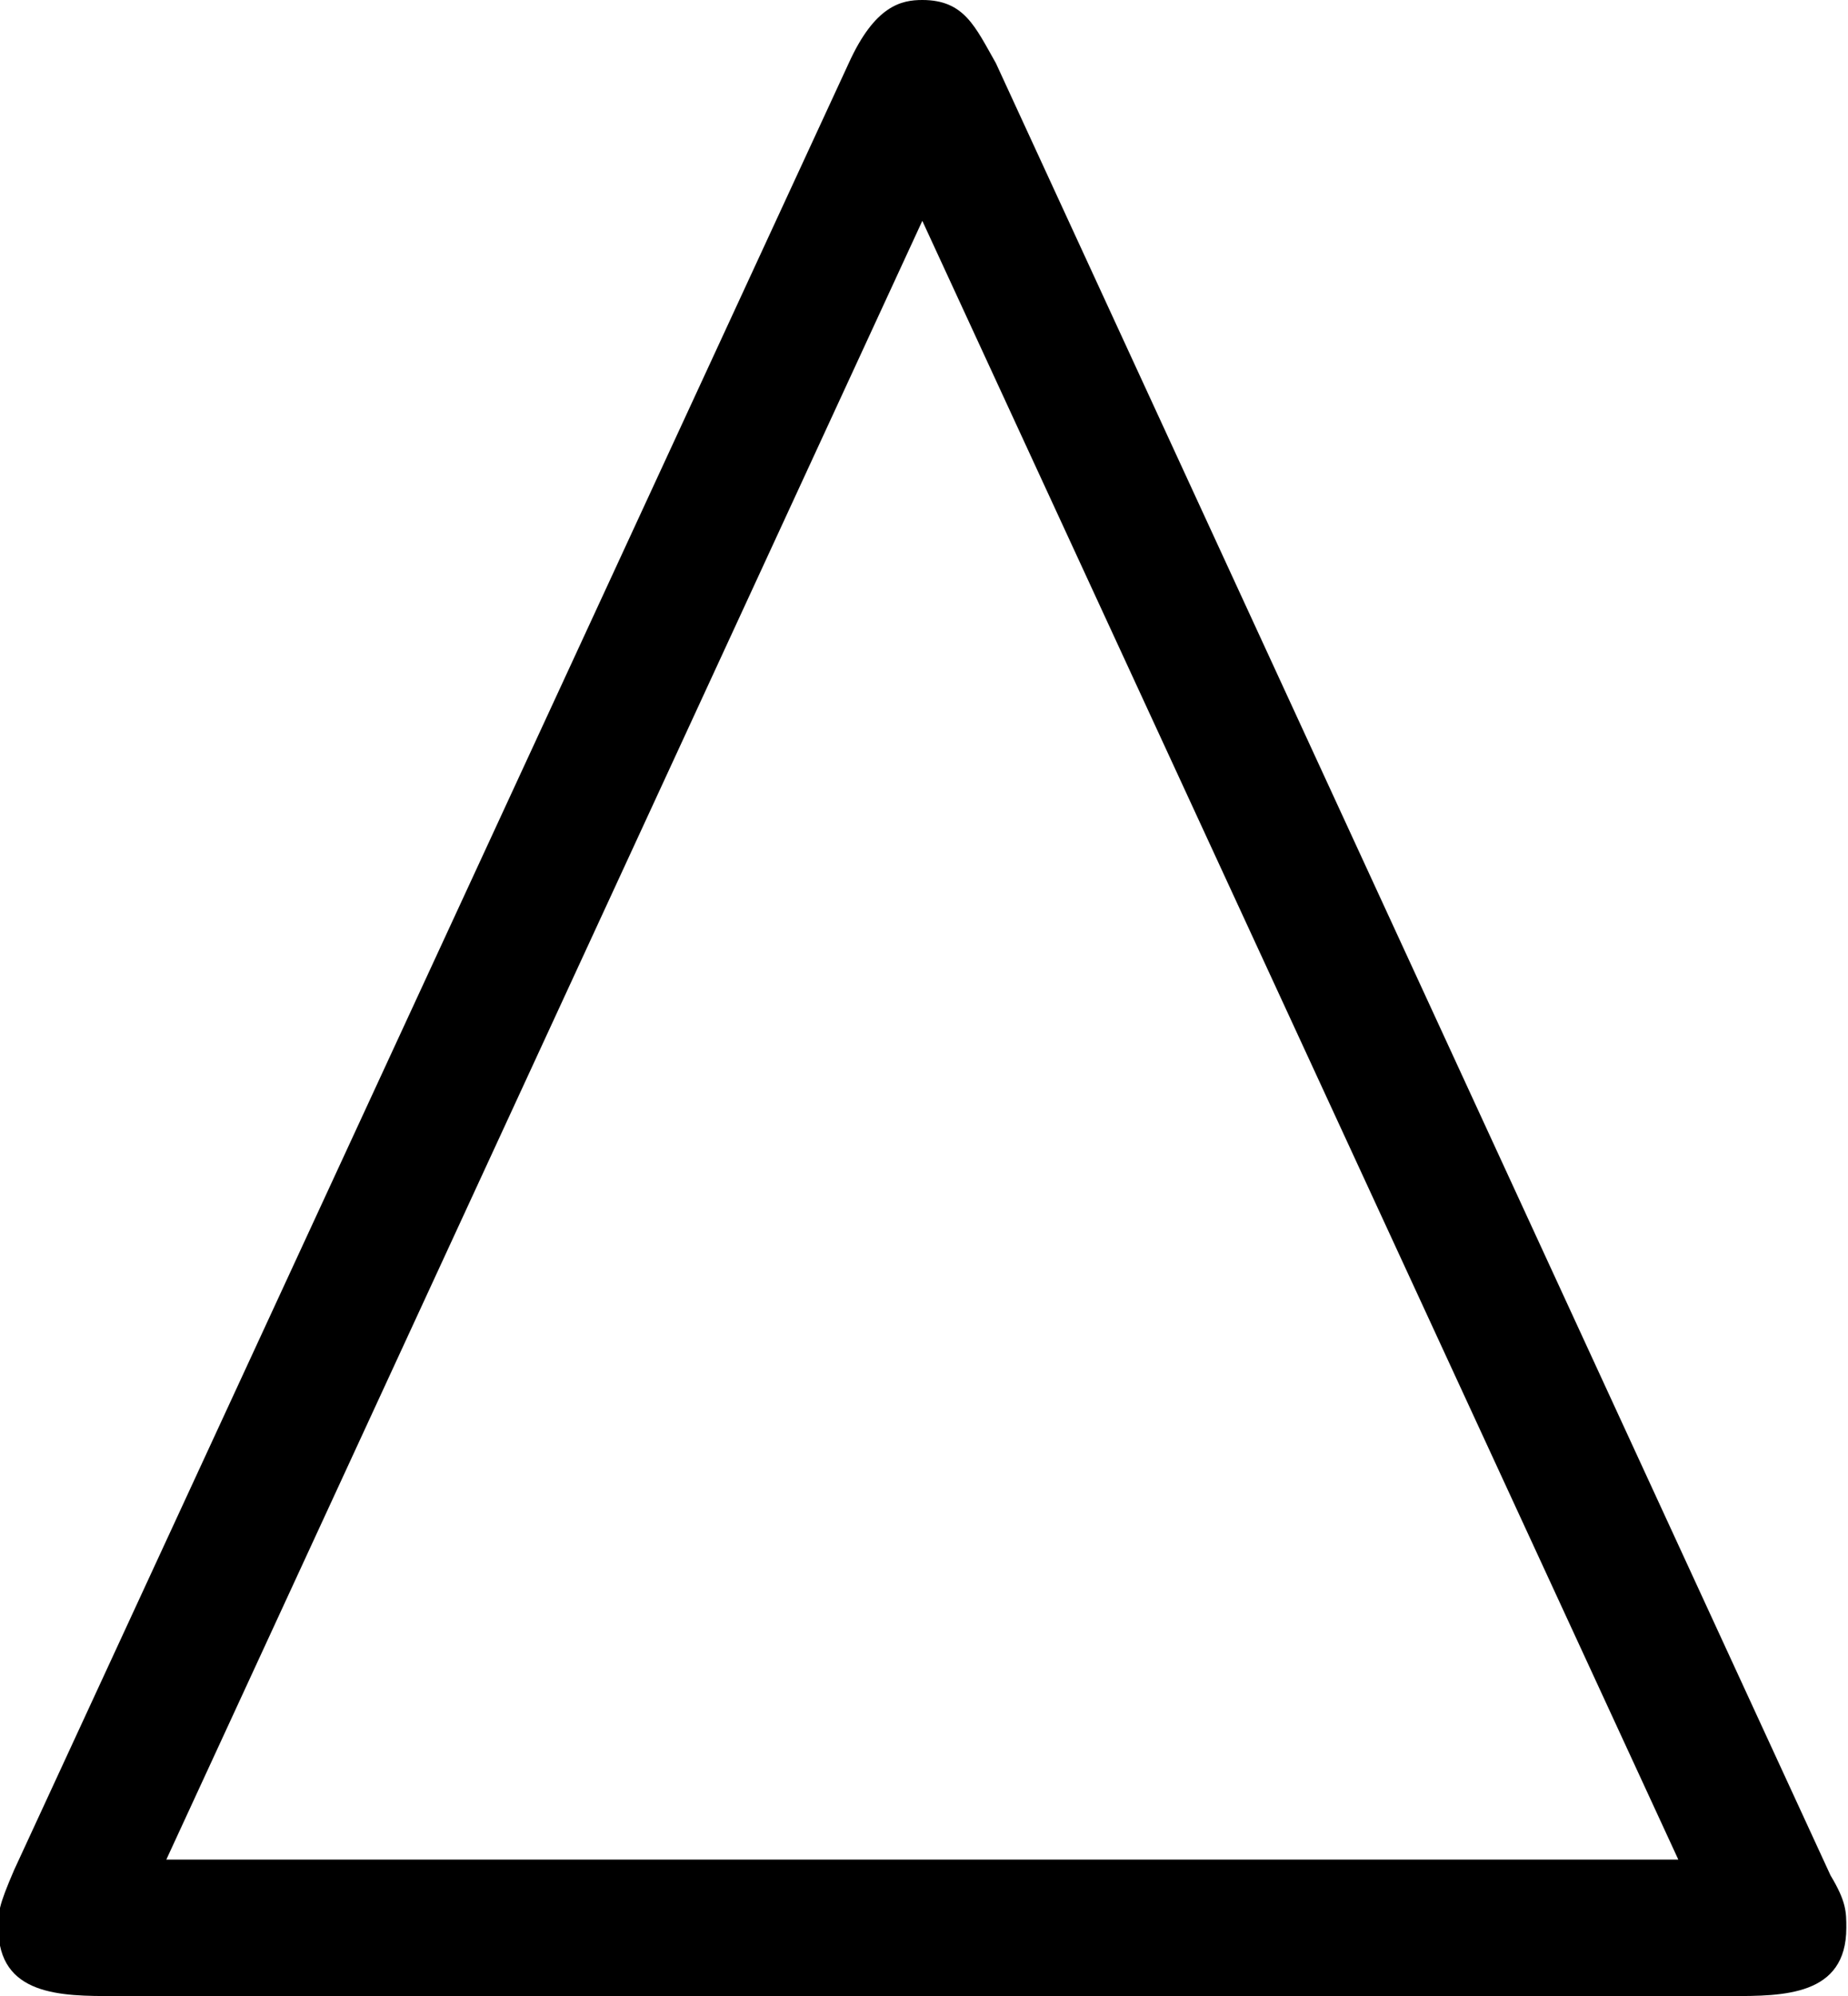 <?xml version="1.0" encoding="UTF-8"?>
<svg fill="#000000" version="1.1" viewBox="0 0 5.5 5.938" xmlns="http://www.w3.org/2000/svg" xmlns:xlink="http://www.w3.org/1999/xlink">
<defs>
<g id="a">
<path d="m3.812-5.547c-0.062-0.109-0.094-0.188-0.219-0.188-0.062 0-0.141 0.016-0.219 0.188l-2.484 5.375c-0.047 0.109-0.047 0.125-0.047 0.172 0 0.203 0.188 0.203 0.344 0.203h4.812c0.156 0 0.344 0 0.344-0.203 0-0.047 0-0.078-0.047-0.156zm-0.219 0.469 2.25 4.875h-4.5z"/>
</g>
</defs>
<g transform="translate(-149.56 -129.03)">
<use x="148.712" y="134.765" xlink:href="#a"/>
</g>
</svg>

